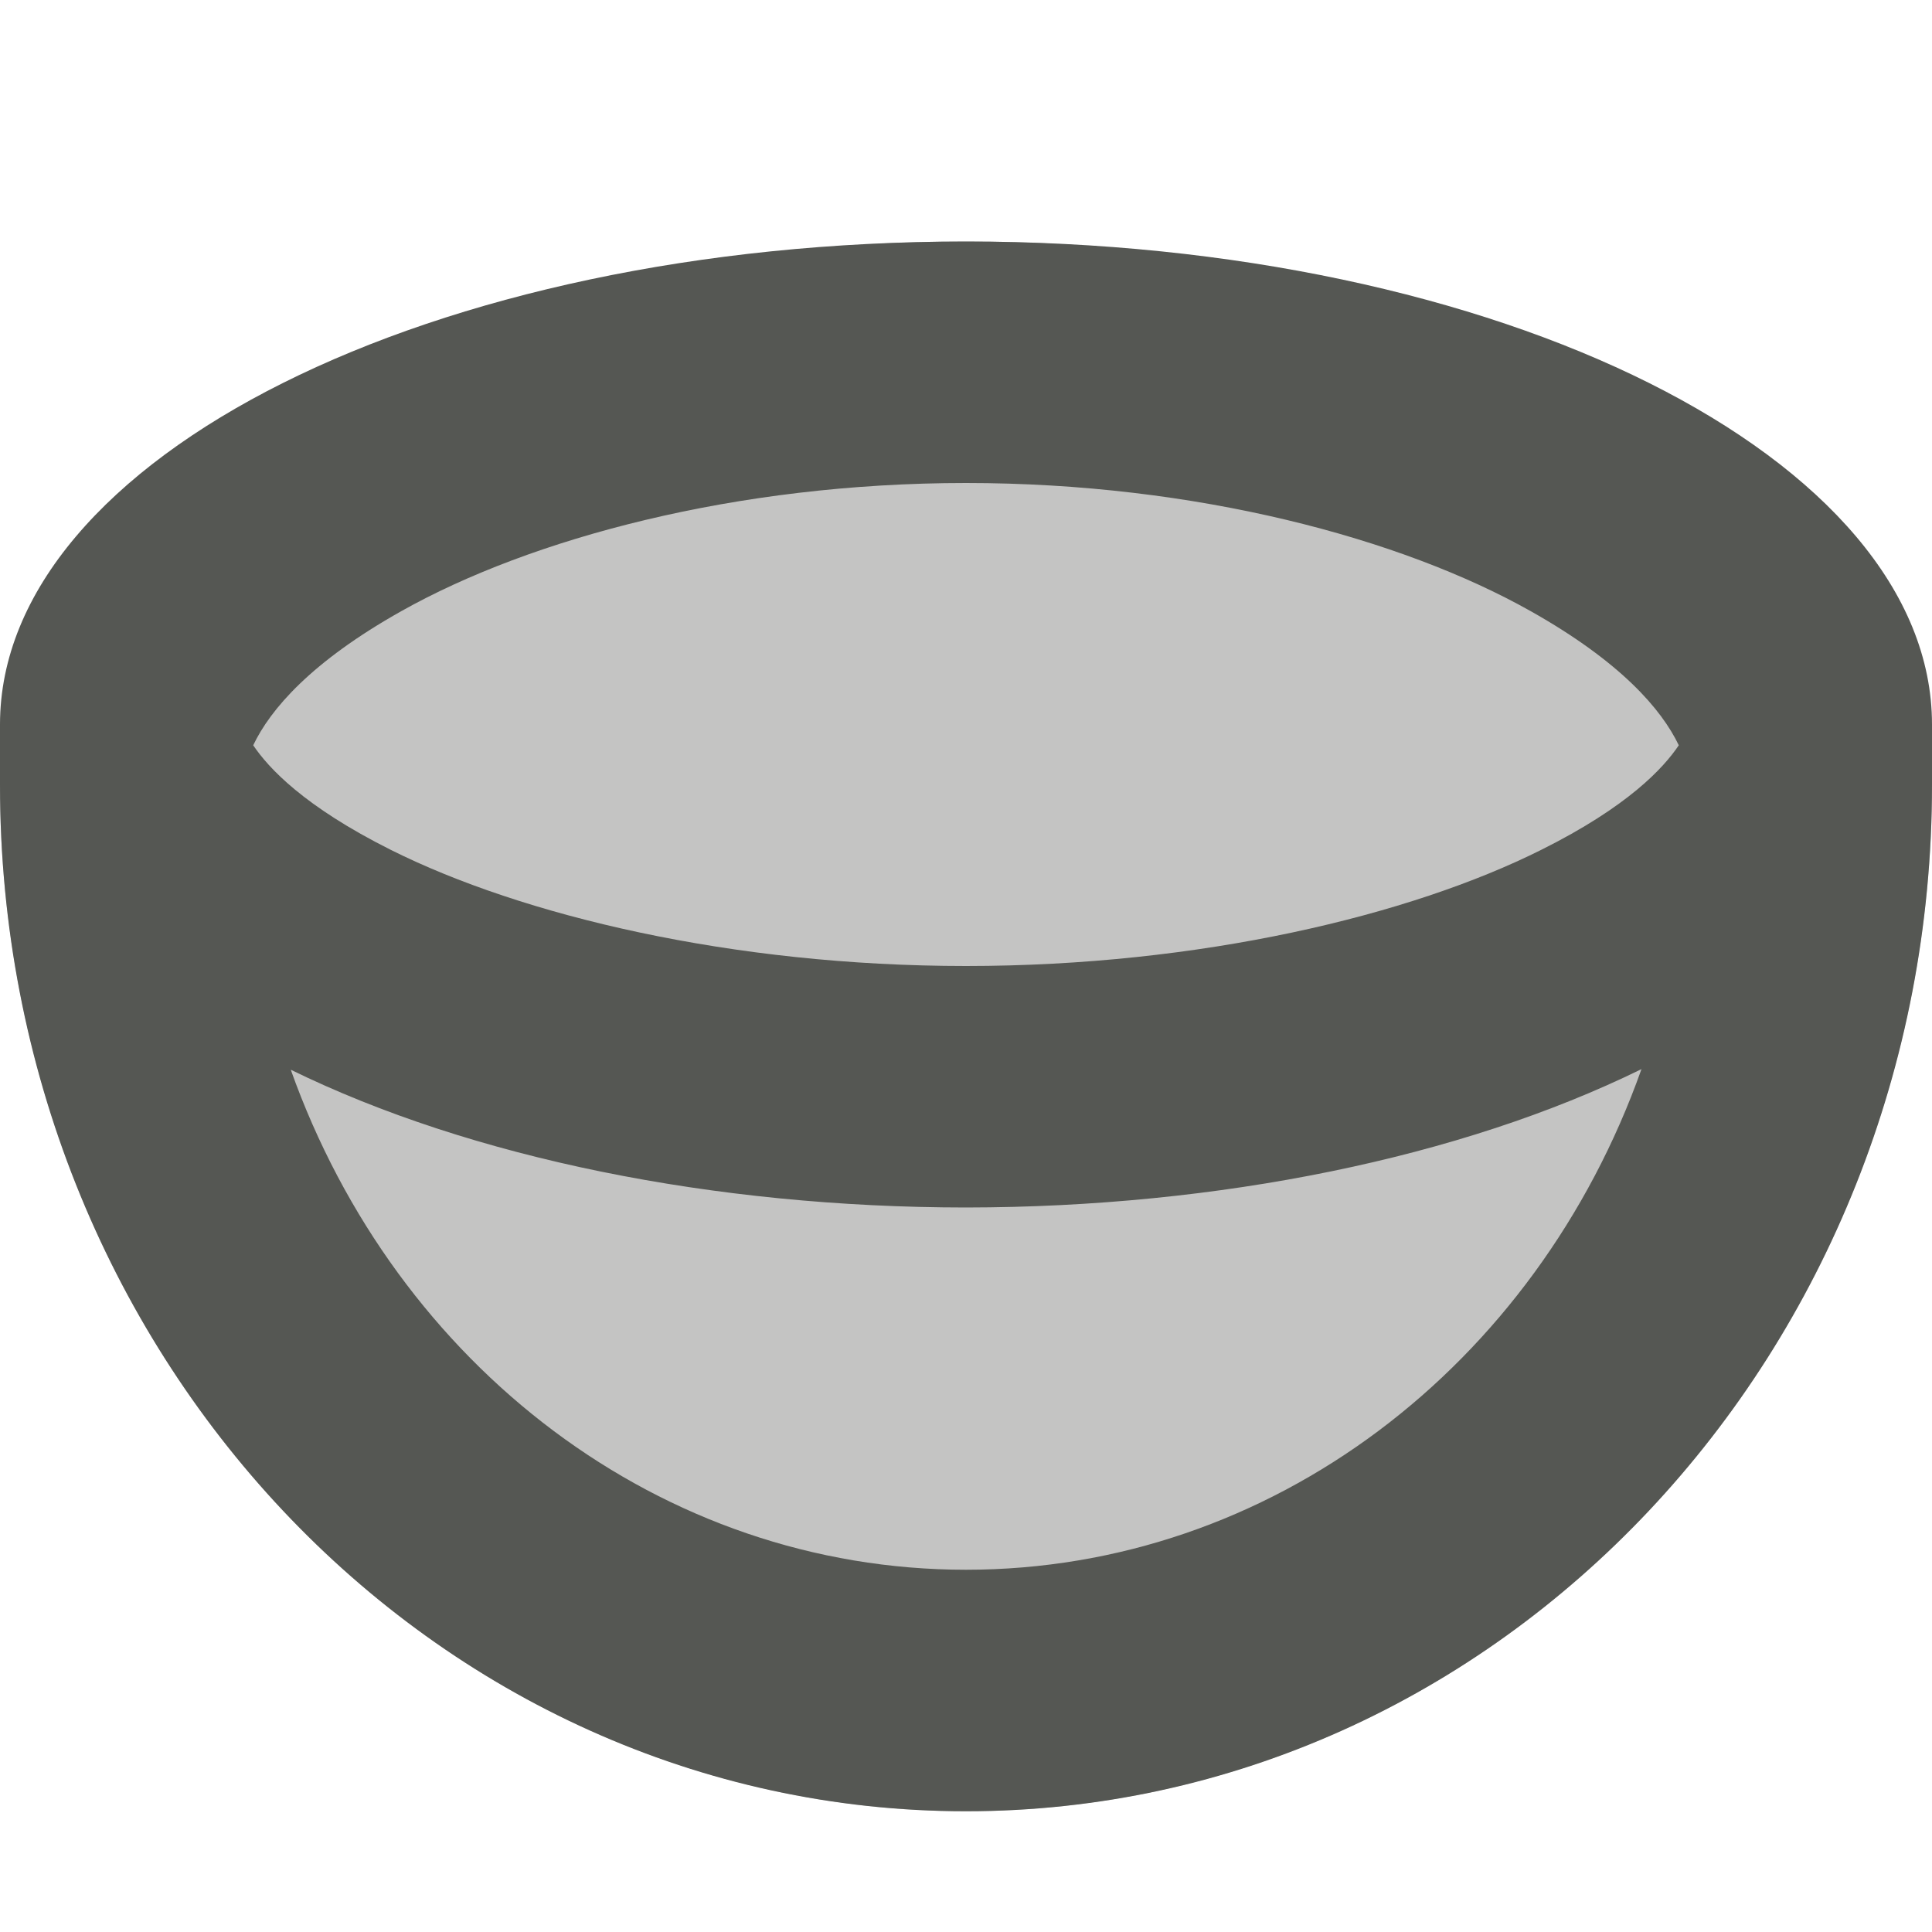 <svg viewBox="0 0 16 16" xmlns="http://www.w3.org/2000/svg"><path d="m8 2a8 4.5 0 0 0 -8 4.5 8 8.5 0 0 0 8 8.5 8 8.5 0 0 0 8-8.5 8 4.5 0 0 0 -8-4.5z" fill="#565653" fill-opacity=".35"/><path d="m8 2c-4.418 0-8 1.791-8 4v.5c0 4.694 3.582 8.5 8 8.5s8-3.806 8-8.5v-.5c0-2.209-3.582-4-8-4zm0 2c1.905 0 3.607.459 4.676 1.061.748.421 1.084.813 1.227 1.111-.126.187-.417.506-1.141.867-1.084.542-2.823.961-4.762.961s-3.678-.419-4.762-.961c-.723-.362-1.015-.68-1.141-.867.142-.298.479-.691 1.227-1.111 1.069-.601 2.771-1.061 4.676-1.061zm5.594 4.854c-.873 2.46-3.069 4.146-5.594 4.146-2.523 0-4.717-1.684-5.592-4.141 1.494.731 3.501 1.14 5.592 1.141 2.093-.002 4.101-.413 5.594-1.146z" fill="#555753"/></svg>